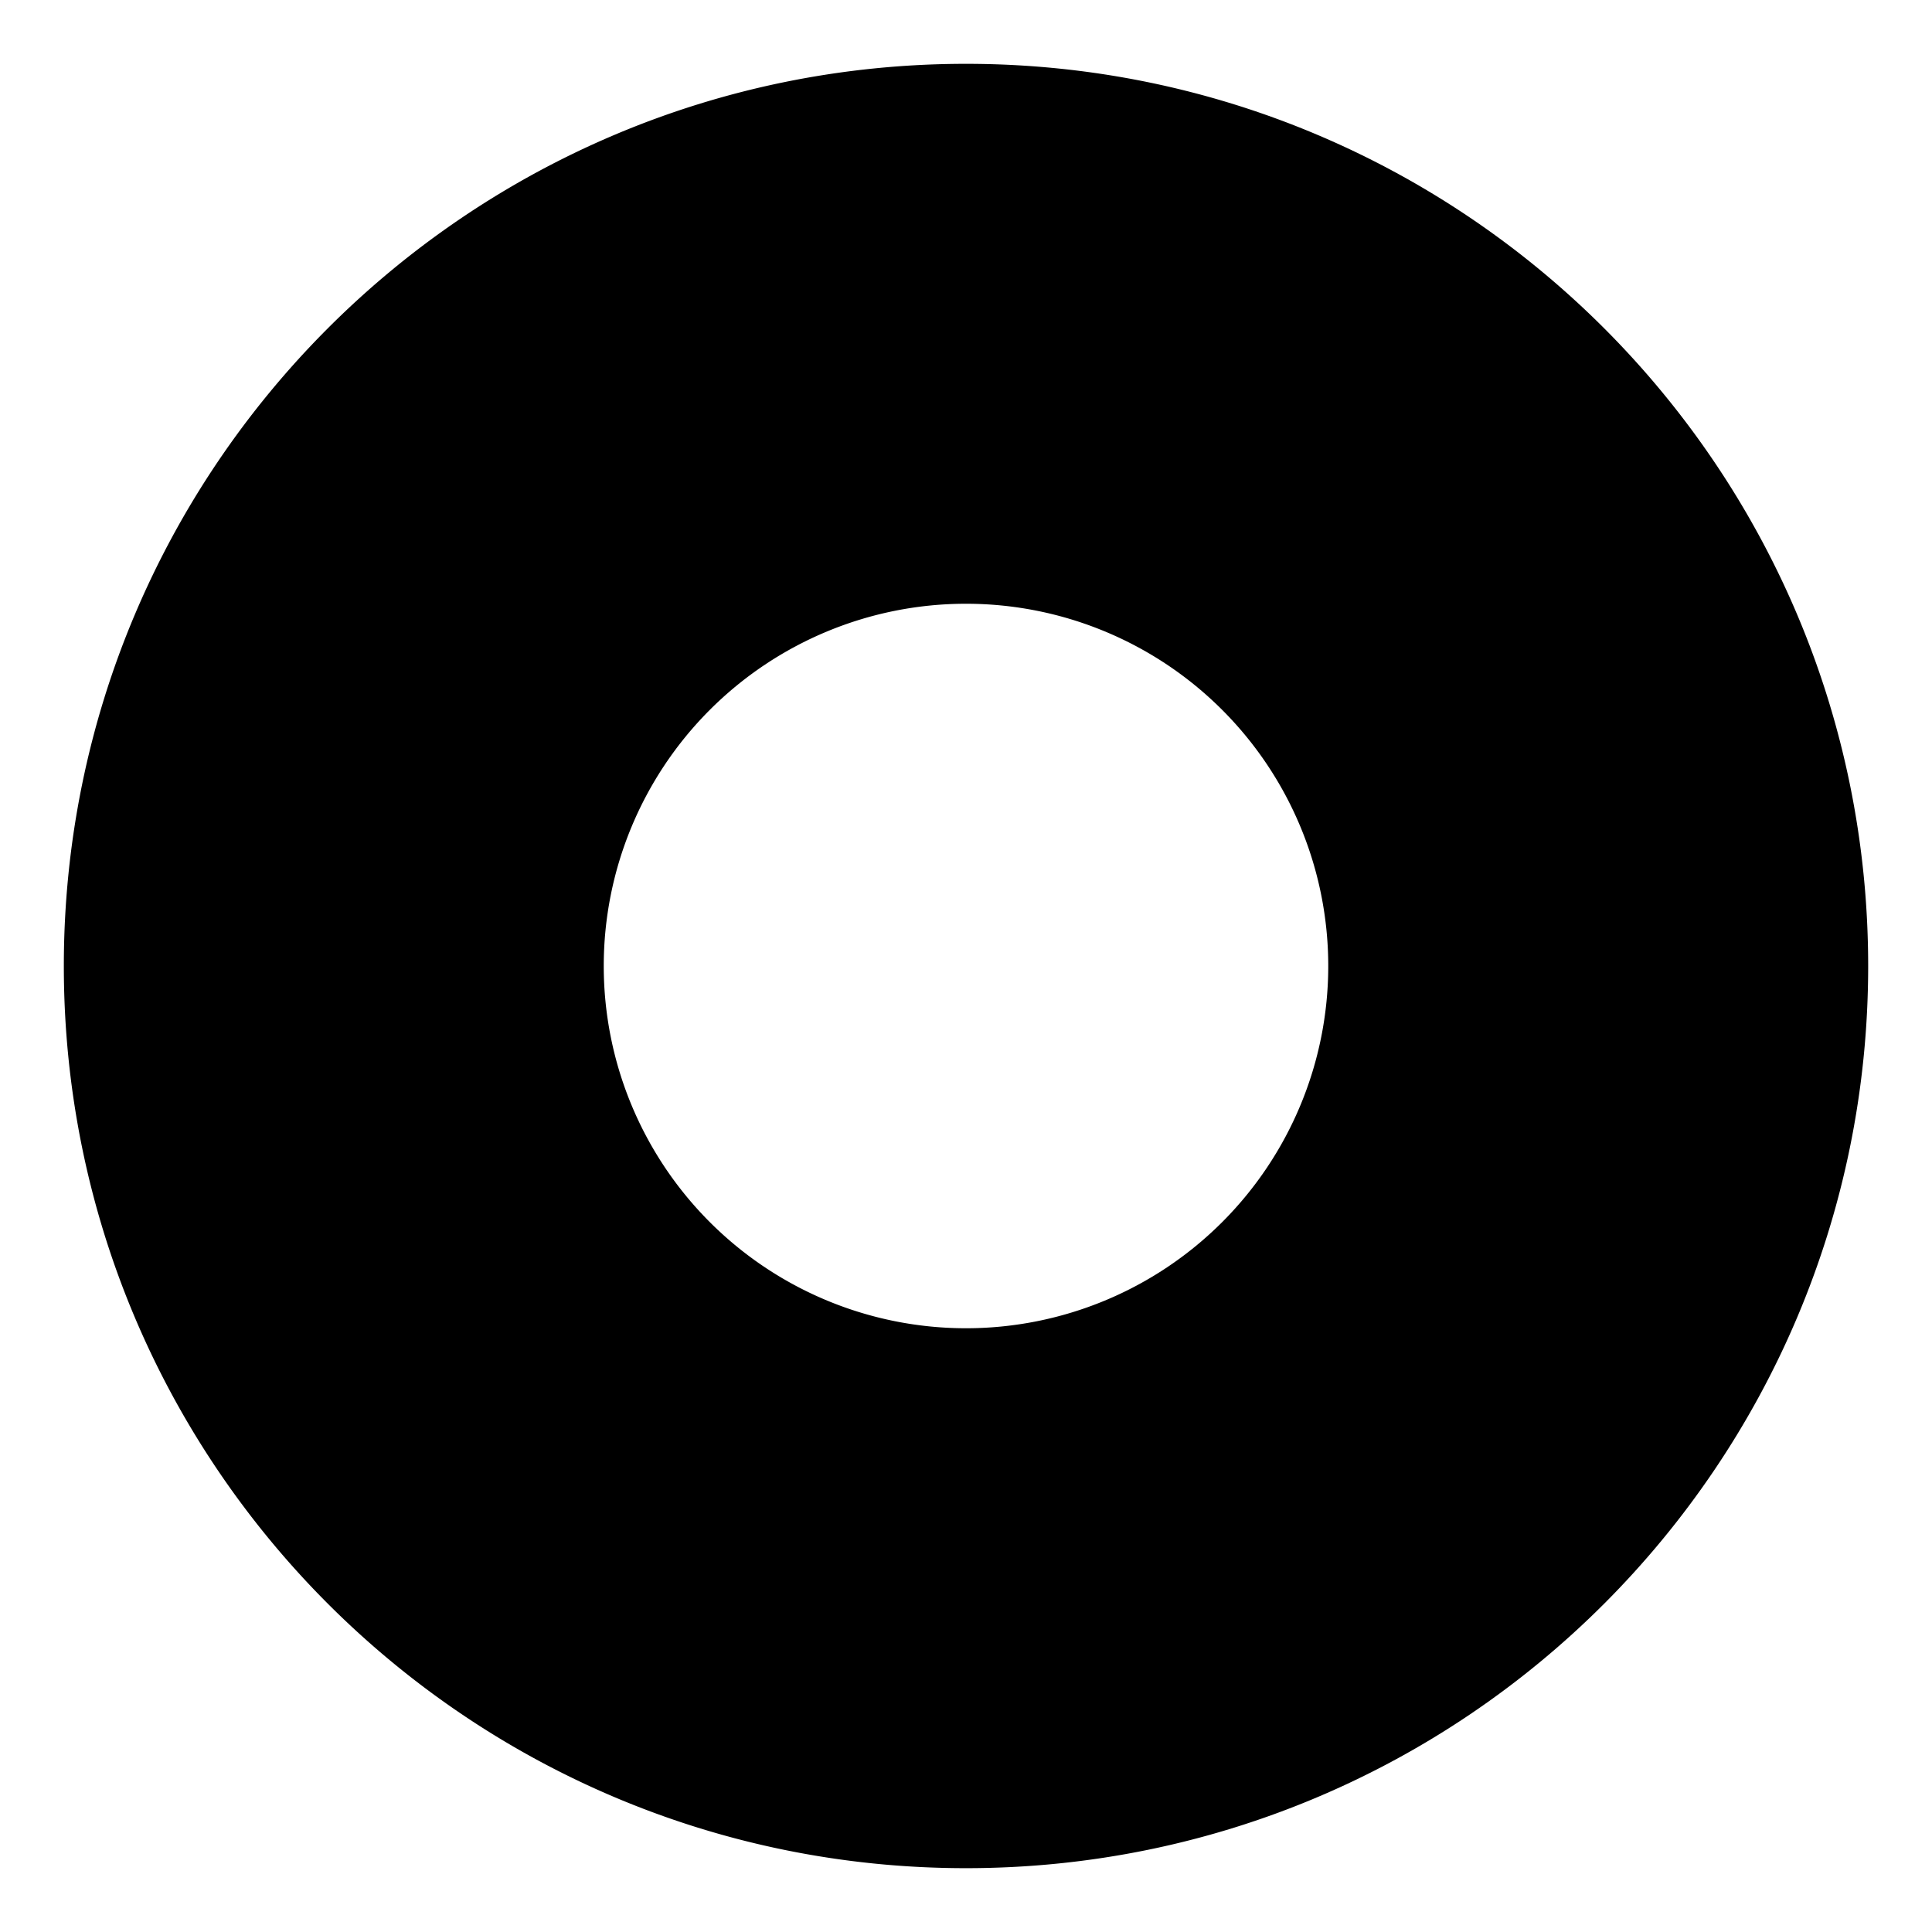 <svg xmlns="http://www.w3.org/2000/svg" viewBox="0 0 512 512">
  <path fill="currentColor" d="M256,16.915C123.957,16.915,16.915,123.957,16.915,256h0c0,132.043,107.042,239.085,239.085,239.085h0c132.043,0,239.085-107.042,239.085-239.085h0C495.085,123.957,388.043,16.915,256,16.915ZM352,256h0a96,96,0,0,1-192,0h0a96,96,0,0,1,192,0Z" class="ci-primary"/>
</svg>
